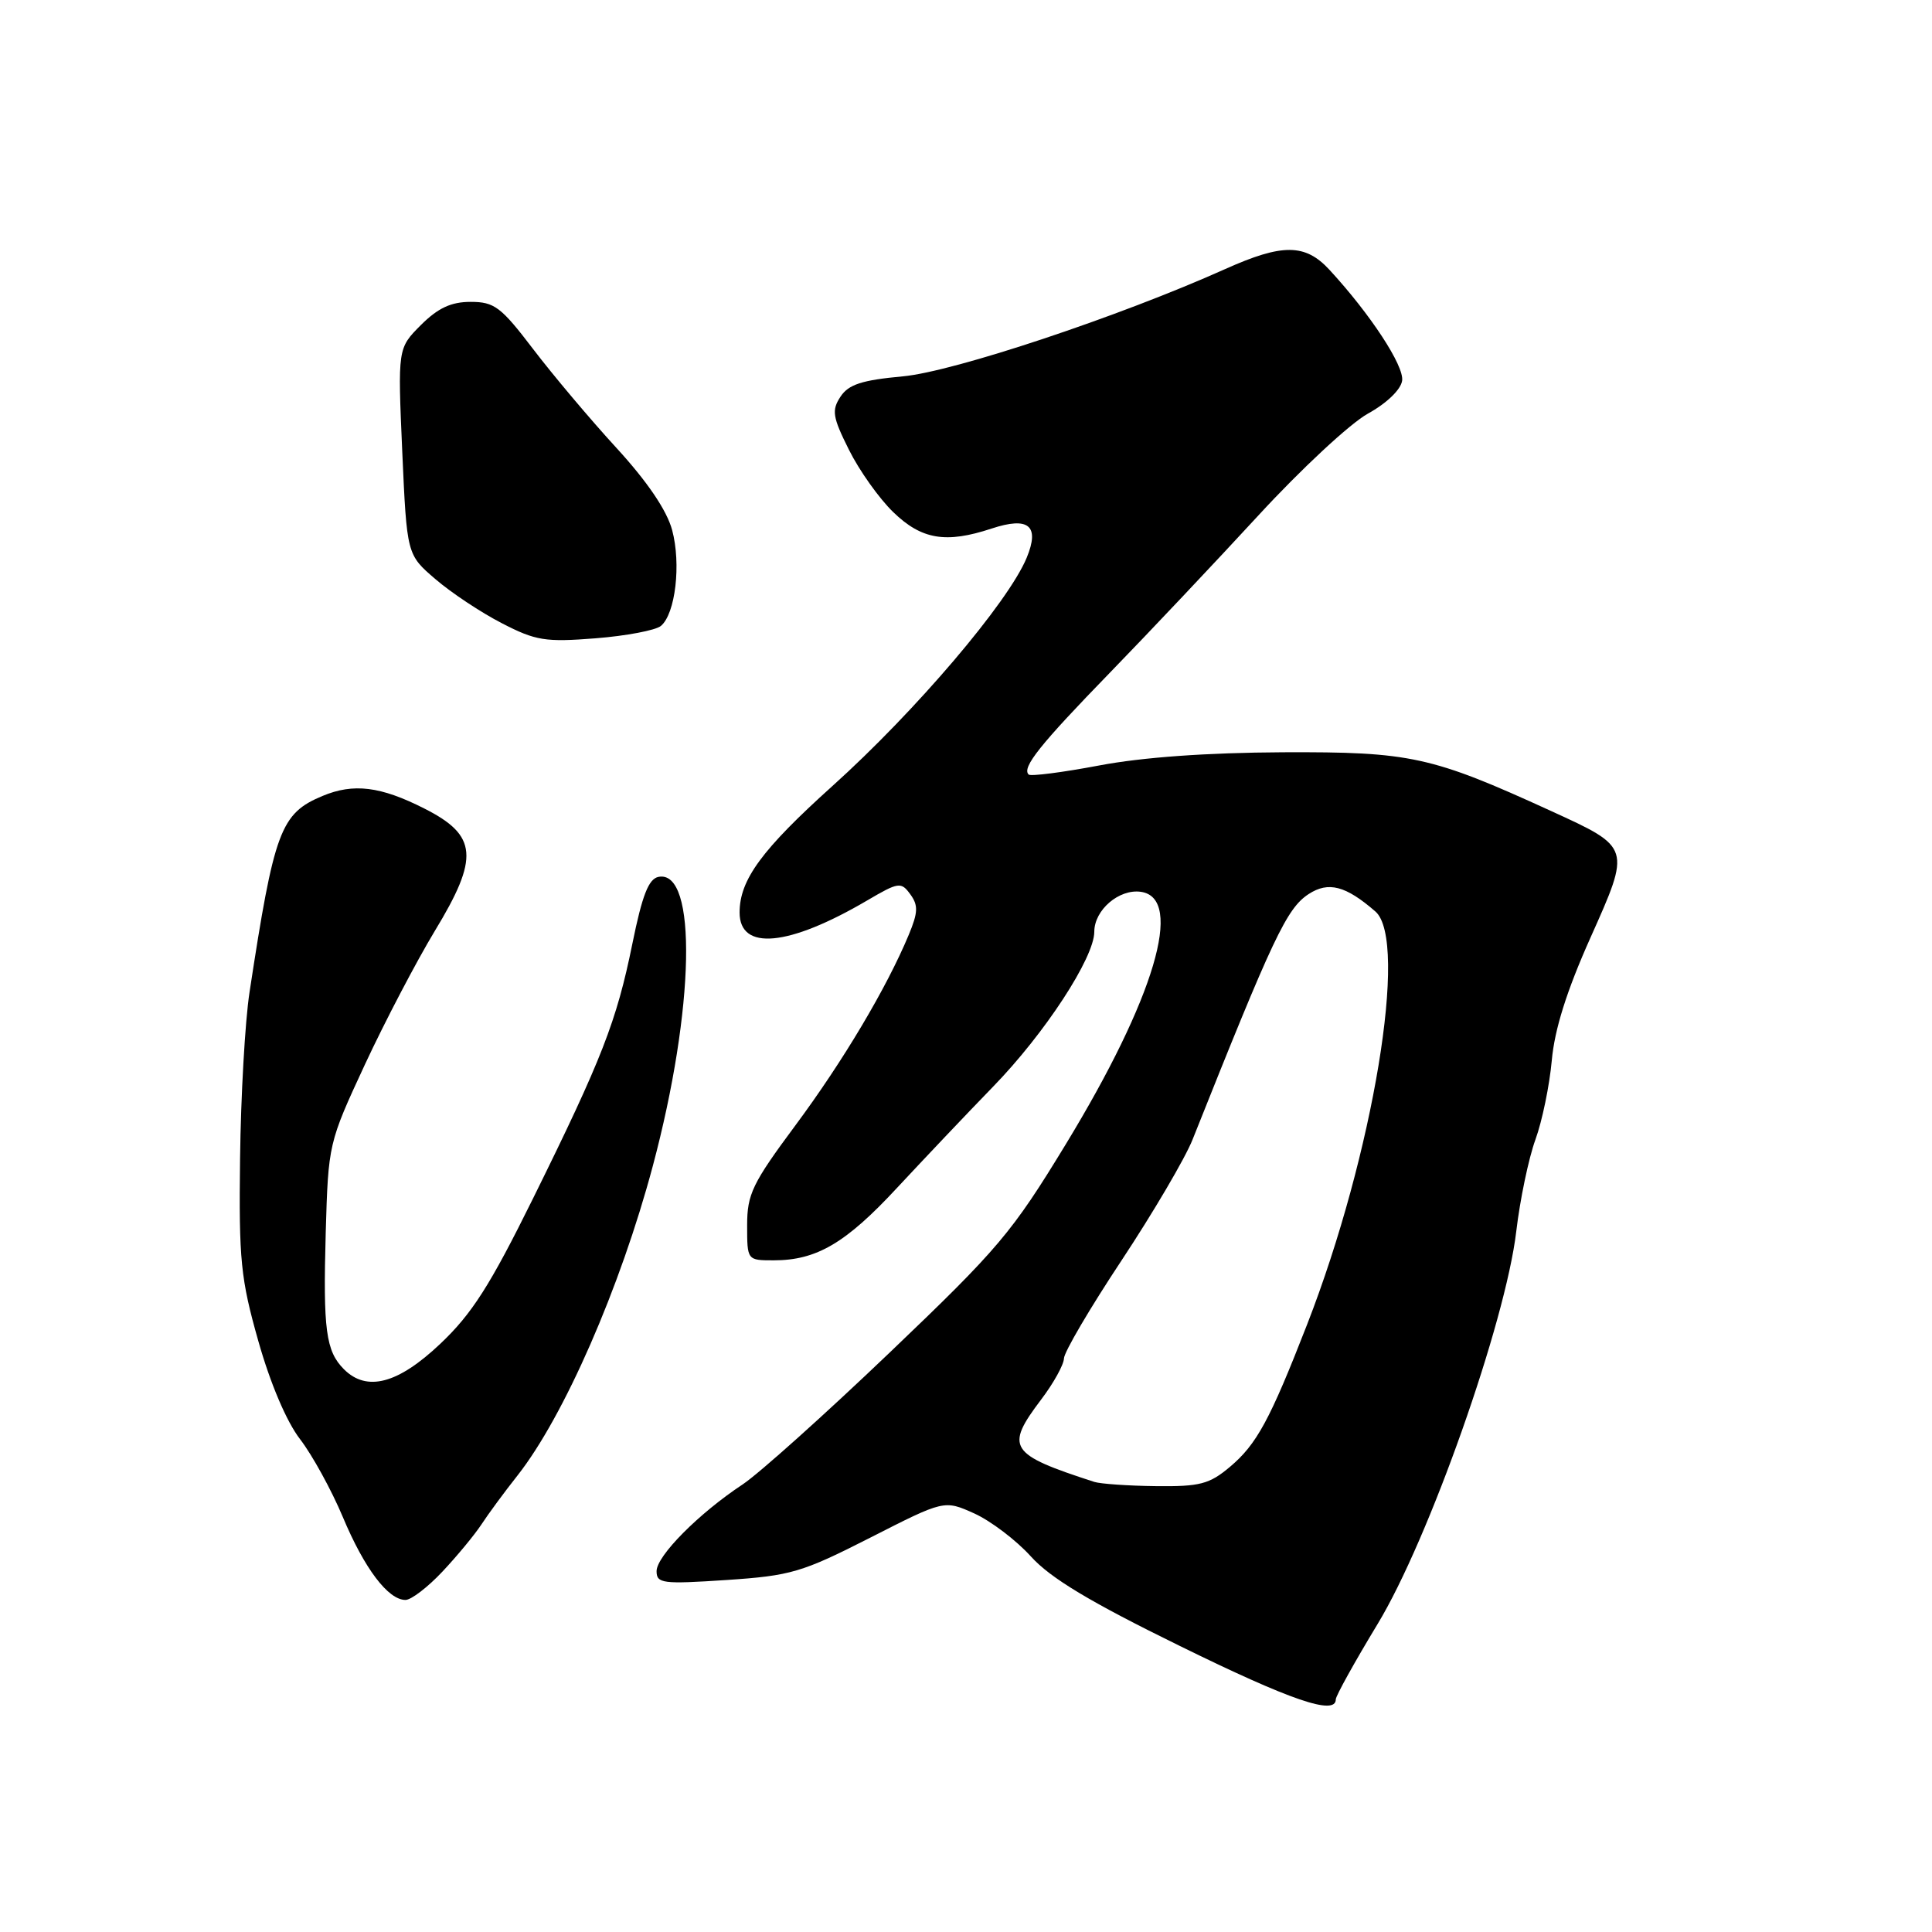 <?xml version="1.0" encoding="UTF-8" standalone="no"?>
<!DOCTYPE svg PUBLIC "-//W3C//DTD SVG 1.1//EN" "http://www.w3.org/Graphics/SVG/1.1/DTD/svg11.dtd" >
<svg xmlns="http://www.w3.org/2000/svg" xmlns:xlink="http://www.w3.org/1999/xlink" version="1.1" viewBox="0 0 256 256">
 <g >
 <path fill="currentColor"
d=" M 177.00 225.17 C 177.00 224.72 179.49 220.23 182.54 215.19 C 189.33 204.00 199.49 175.20 200.91 163.18 C 201.41 158.95 202.55 153.48 203.45 151.01 C 204.35 148.54 205.32 143.81 205.62 140.51 C 205.99 136.39 207.60 131.28 210.73 124.28 C 216.12 112.23 216.15 112.32 205.50 107.45 C 189.67 100.21 186.93 99.61 170.00 99.68 C 159.94 99.73 151.39 100.34 145.64 101.43 C 140.76 102.35 136.56 102.89 136.30 102.63 C 135.37 101.71 137.79 98.68 147.11 89.09 C 152.27 83.78 161.11 74.41 166.75 68.29 C 172.39 62.16 178.91 56.10 181.25 54.81 C 183.74 53.44 185.62 51.63 185.79 50.44 C 186.07 48.48 181.59 41.64 176.16 35.75 C 172.95 32.27 169.93 32.25 162.37 35.64 C 148.33 41.94 126.35 49.26 119.62 49.87 C 114.20 50.37 112.44 50.94 111.37 52.56 C 110.18 54.37 110.31 55.24 112.49 59.60 C 113.85 62.34 116.49 66.05 118.35 67.85 C 122.11 71.50 125.33 72.04 131.38 70.04 C 136.31 68.41 137.80 69.65 136.04 73.91 C 133.59 79.82 121.32 94.24 110.30 104.15 C 100.95 112.57 98.00 116.58 98.00 120.91 C 98.00 126.03 104.48 125.43 114.88 119.33 C 119.07 116.87 119.40 116.82 120.62 118.50 C 121.69 119.96 121.65 120.90 120.41 123.88 C 117.47 130.93 111.71 140.61 105.40 149.11 C 99.69 156.80 99.00 158.23 99.00 162.36 C 99.00 167.00 99.00 167.00 102.53 167.00 C 108.20 167.00 112.08 164.72 118.88 157.38 C 122.40 153.60 128.11 147.57 131.58 144.00 C 138.44 136.95 145.00 126.90 145.00 123.46 C 145.00 120.58 148.28 117.76 151.17 118.17 C 156.94 118.99 152.98 132.30 141.24 151.59 C 134.09 163.34 132.32 165.44 117.91 179.20 C 109.33 187.40 100.56 195.26 98.41 196.69 C 92.58 200.54 87.00 206.17 87.00 208.19 C 87.00 209.82 87.80 209.92 96.25 209.36 C 104.79 208.79 106.25 208.36 115.31 203.75 C 125.12 198.75 125.12 198.75 129.10 200.54 C 131.28 201.53 134.66 204.09 136.60 206.24 C 139.19 209.11 144.41 212.25 156.28 218.07 C 171.05 225.33 177.00 227.36 177.00 225.17 Z  M 58.62 208.25 C 60.56 206.19 62.88 203.38 63.79 202.00 C 64.69 200.62 66.84 197.70 68.58 195.50 C 74.74 187.67 82.20 170.61 86.50 154.50 C 92.06 133.67 92.43 115.19 87.26 116.19 C 85.95 116.44 85.10 118.61 83.80 125.01 C 81.71 135.32 79.76 140.32 70.62 158.82 C 64.93 170.34 62.53 174.10 58.33 178.07 C 52.73 183.37 48.60 184.46 45.57 181.43 C 43.18 179.03 42.80 176.20 43.16 163.34 C 43.50 151.57 43.53 151.44 48.35 141.06 C 51.02 135.32 55.19 127.37 57.60 123.38 C 63.53 113.62 63.28 110.70 56.22 107.13 C 50.42 104.19 46.84 103.75 42.73 105.47 C 37.17 107.79 36.33 110.06 33.06 131.50 C 32.47 135.35 31.91 145.25 31.81 153.50 C 31.64 166.96 31.89 169.44 34.23 177.70 C 35.82 183.32 37.97 188.38 39.76 190.70 C 41.37 192.79 43.92 197.43 45.42 201.00 C 48.29 207.85 51.43 212.00 53.73 212.00 C 54.48 212.00 56.69 210.31 58.62 208.25 Z  M 87.57 82.94 C 89.50 81.34 90.27 74.72 89.06 70.23 C 88.36 67.63 85.78 63.82 81.69 59.36 C 78.23 55.59 73.26 49.69 70.64 46.25 C 66.39 40.67 65.51 40.00 62.36 40.00 C 59.77 40.00 58.04 40.81 55.77 43.07 C 52.70 46.15 52.70 46.15 53.30 59.82 C 53.91 73.50 53.91 73.50 57.71 76.75 C 59.79 78.54 63.75 81.17 66.50 82.58 C 70.98 84.90 72.26 85.10 78.90 84.58 C 82.97 84.26 86.87 83.52 87.57 82.94 Z  M 145.00 196.36 C 133.68 192.69 133.13 191.83 137.97 185.43 C 139.61 183.27 140.96 180.82 140.98 180.00 C 140.99 179.18 144.43 173.32 148.62 167.00 C 152.80 160.68 157.04 153.47 158.02 151.00 C 168.72 124.14 170.49 120.38 173.40 118.47 C 176.02 116.76 178.32 117.36 182.25 120.78 C 186.66 124.63 181.96 153.01 173.20 175.50 C 168.26 188.18 166.52 191.38 162.97 194.37 C 160.25 196.66 158.98 196.99 153.17 196.92 C 149.50 196.88 145.82 196.62 145.00 196.36 Z "/>
</g>
</svg>